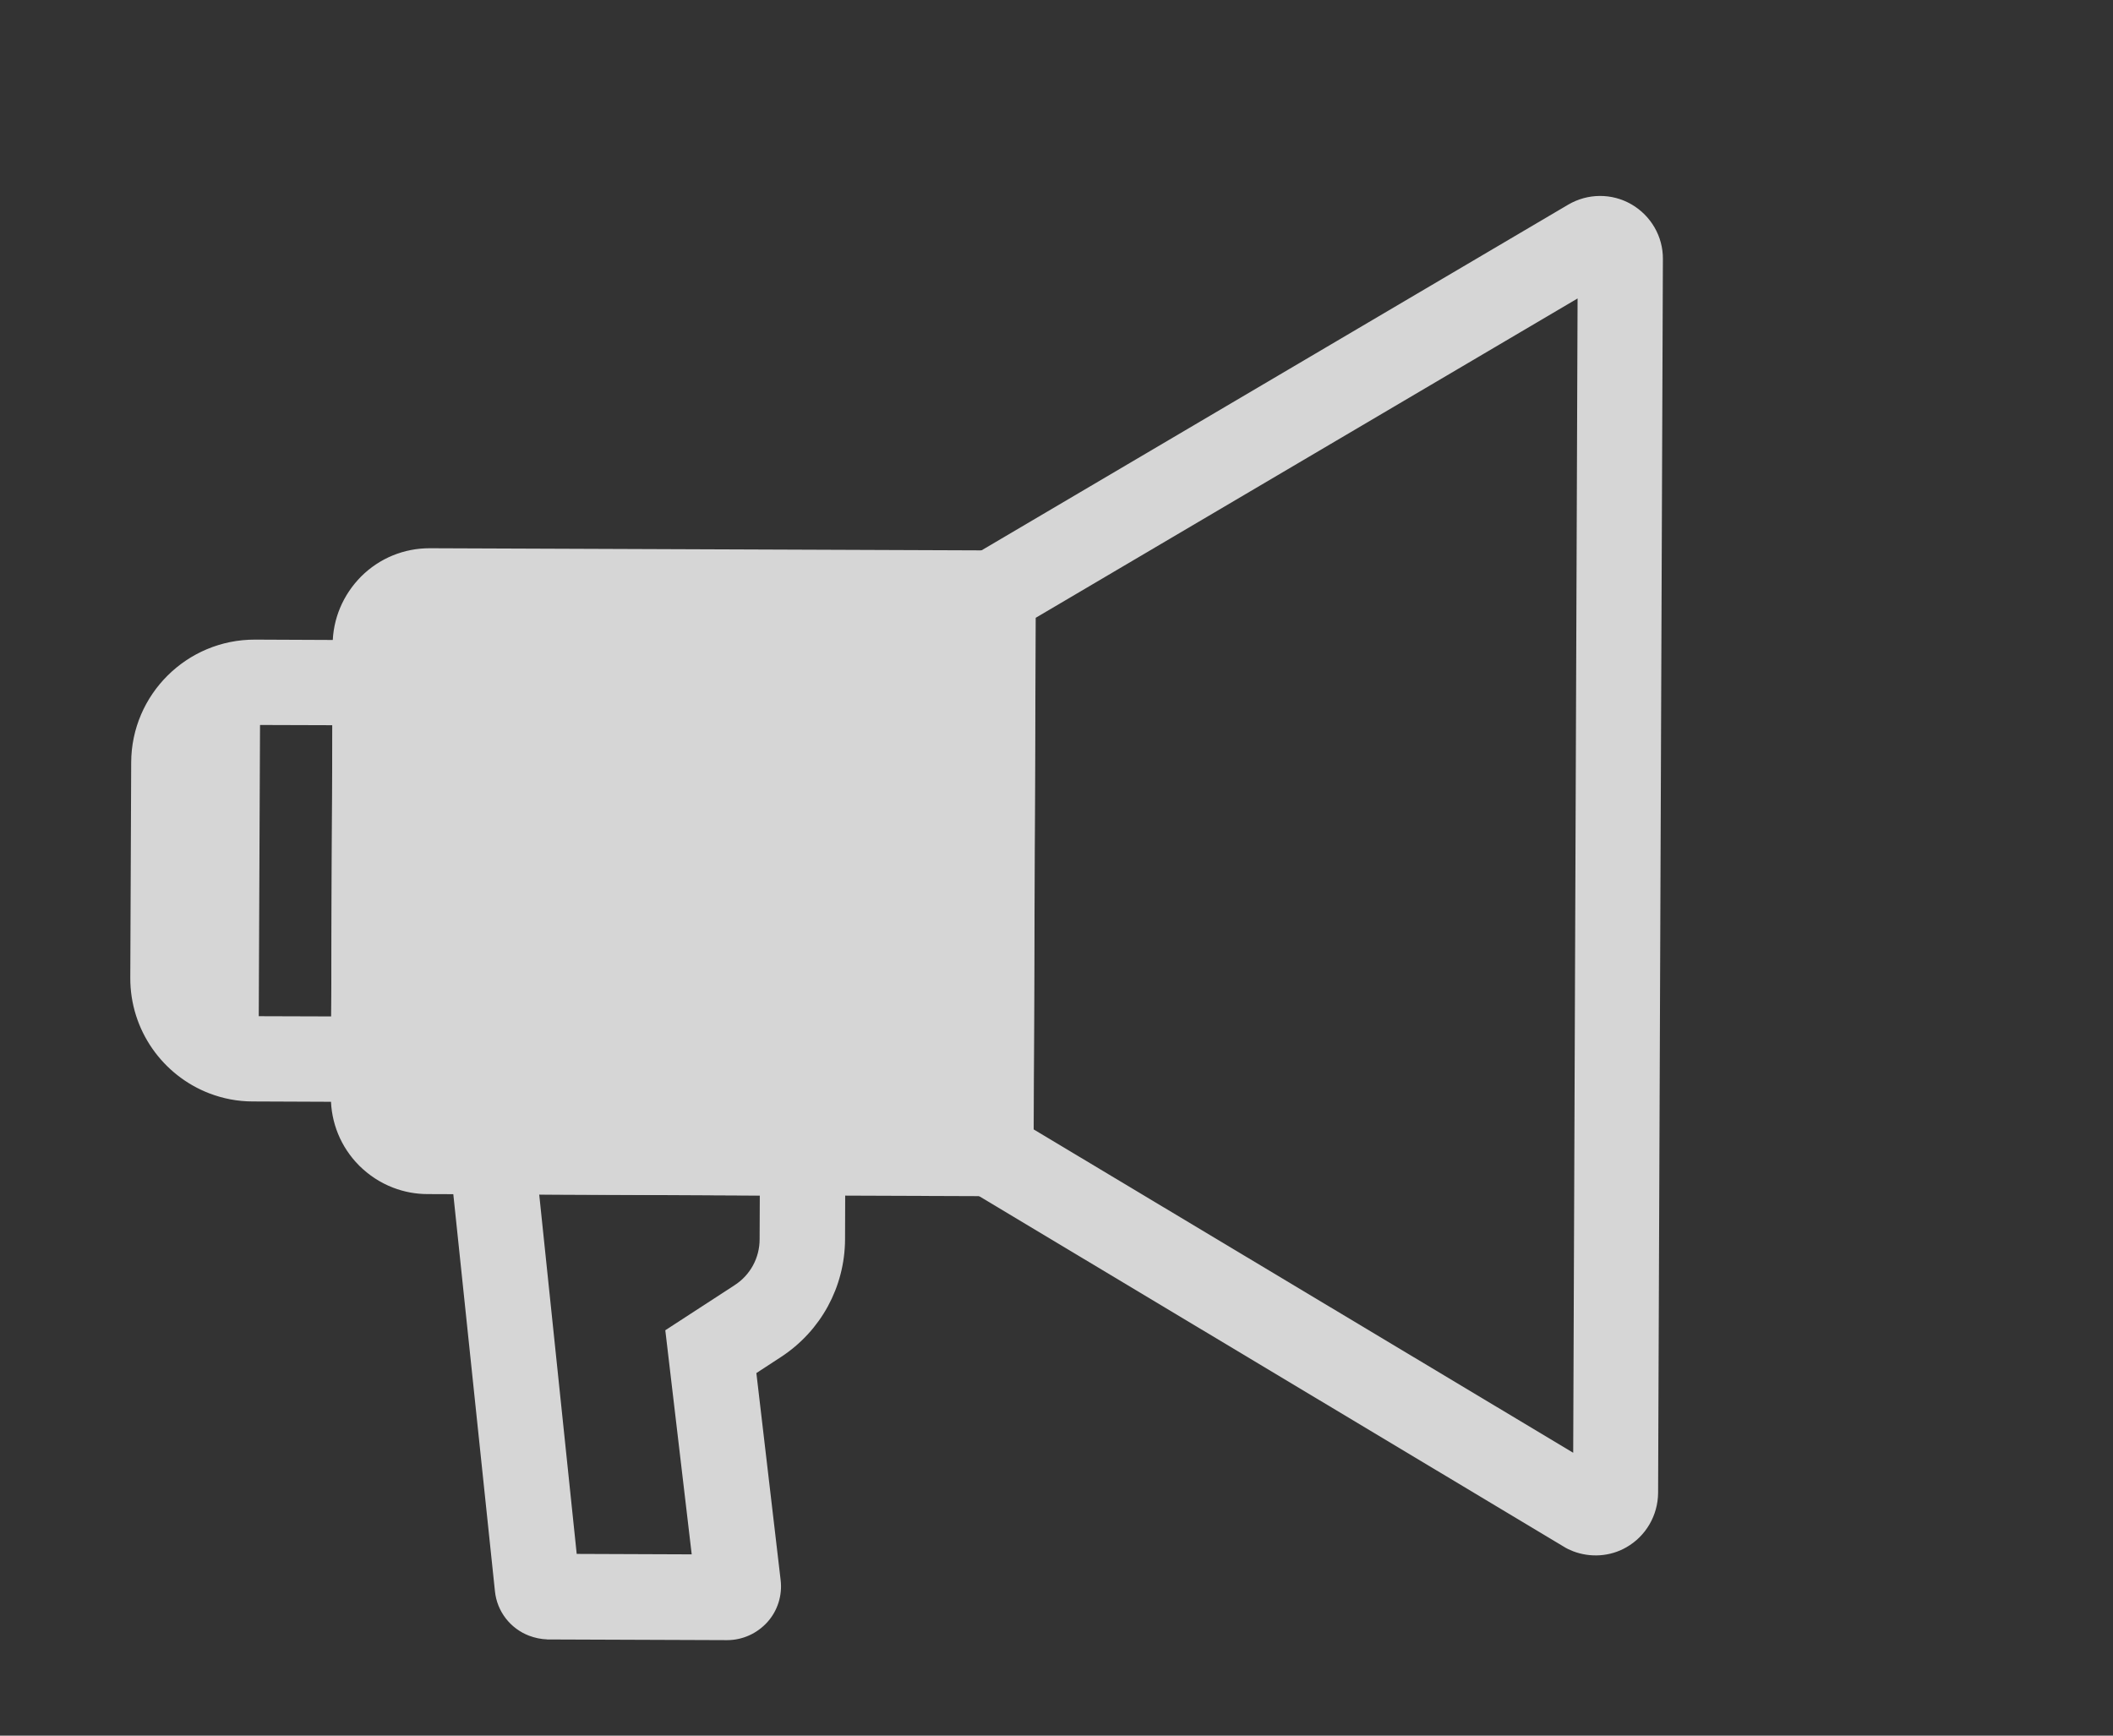 <svg width="56" height="46" viewBox="0 0 56 46" fill="none" xmlns="http://www.w3.org/2000/svg">
    <rect x="0" y="0" width="56" height="46" fill="#333333" stroke="none"/>
    <g opacity="0.8">
        <path d="M9.622 30.783L9.622 30.783C9.166 30.323 8.918 29.715 8.919 29.071L8.919 29.071L8.966 17.09C8.966 17.09 8.966 17.09 8.966 17.09C8.967 16.445 9.225 15.841 9.678 15.384L9.679 15.383L9.679 15.383C10.138 14.927 10.746 14.679 11.391 14.68L11.391 14.68L27.147 14.741L27.297 14.741L27.296 14.891L27.235 31.406L27.234 31.556L27.084 31.556L11.334 31.497L9.622 30.783ZM9.622 30.783C9.869 31.029 10.157 31.216 10.472 31.337M9.622 30.783L10.472 31.337M10.472 31.337C10.748 31.443 11.037 31.497 11.334 31.497L10.472 31.337ZM11.389 16.653L25.331 16.703L25.276 29.597L11.335 29.547C11.21 29.544 11.099 29.497 11.011 29.409C10.928 29.323 10.88 29.206 10.881 29.088L10.881 29.087L10.928 17.109C10.928 17.108 10.928 17.108 10.928 17.108C10.932 16.982 10.979 16.871 11.066 16.784C11.152 16.7 11.27 16.652 11.387 16.653L11.387 16.653L11.389 16.653Z" fill="white" stroke="white" stroke-width="0.3"/>
        <path d="M6.742 19.064C6.107 19.062 5.584 19.576 5.58 20.215C5.58 20.215 5.58 20.215 5.58 20.215L5.556 25.92C5.554 26.555 6.068 27.078 6.707 27.082L6.742 19.064ZM6.742 19.064L8.962 19.071L8.928 27.089L6.707 27.082L6.742 19.064ZM6.758 17.102L6.758 17.102C5.039 17.097 3.632 18.489 3.627 20.208L3.603 25.913C3.597 27.245 4.43 28.388 5.603 28.838C5.945 28.969 6.316 29.043 6.704 29.042C6.704 29.042 6.704 29.042 6.704 29.042L10.75 29.059L10.9 29.059L10.901 28.909L10.942 17.27L10.942 17.12L10.792 17.12L6.758 17.102Z" fill="white" stroke="white" stroke-width="0.3"/>
        <path d="M25.284 31.043L25.283 31.129L25.357 31.172L41.51 40.856C41.587 40.906 41.667 40.943 41.745 40.973C42.157 41.131 42.635 41.105 43.028 40.878C43.499 40.61 43.789 40.11 43.794 39.566L43.794 39.566L43.921 6.865C43.921 6.865 43.921 6.865 43.921 6.864C43.926 6.318 43.63 5.817 43.163 5.546L43.163 5.546C42.688 5.271 42.106 5.278 41.638 5.553L41.638 5.553L25.411 15.115L25.338 15.158L25.337 15.243L25.284 31.043ZM41.961 7.647L41.843 38.767L27.245 30.018L27.299 16.288L41.961 7.647Z" fill="white" stroke="white" stroke-width="0.3"/>
        <path d="M12.111 29.542L11.944 29.541L11.961 29.708L13.266 42.153C13.266 42.153 13.266 42.153 13.266 42.153C13.314 42.643 13.638 43.043 14.072 43.21C14.211 43.263 14.365 43.296 14.517 43.3L14.517 43.3L14.521 43.301L19.268 43.319L19.268 43.319C19.638 43.319 19.98 43.161 20.224 42.893C20.469 42.623 20.583 42.256 20.54 41.896C20.54 41.896 20.54 41.896 20.54 41.896L19.886 36.316L20.615 35.84C21.631 35.177 22.239 34.06 22.246 32.849L22.246 32.849L22.256 29.732L22.256 29.582L22.107 29.581L12.111 29.542ZM18.501 41.346L15.149 41.333L14.124 31.507L20.287 31.537L20.282 32.839L20.282 32.839C20.284 33.388 20.007 33.895 19.547 34.19L19.546 34.191L17.87 35.28L17.792 35.331L17.803 35.423L18.501 41.346Z" fill="white" stroke="white" stroke-width="0.3"/>
    </g>
</svg>
